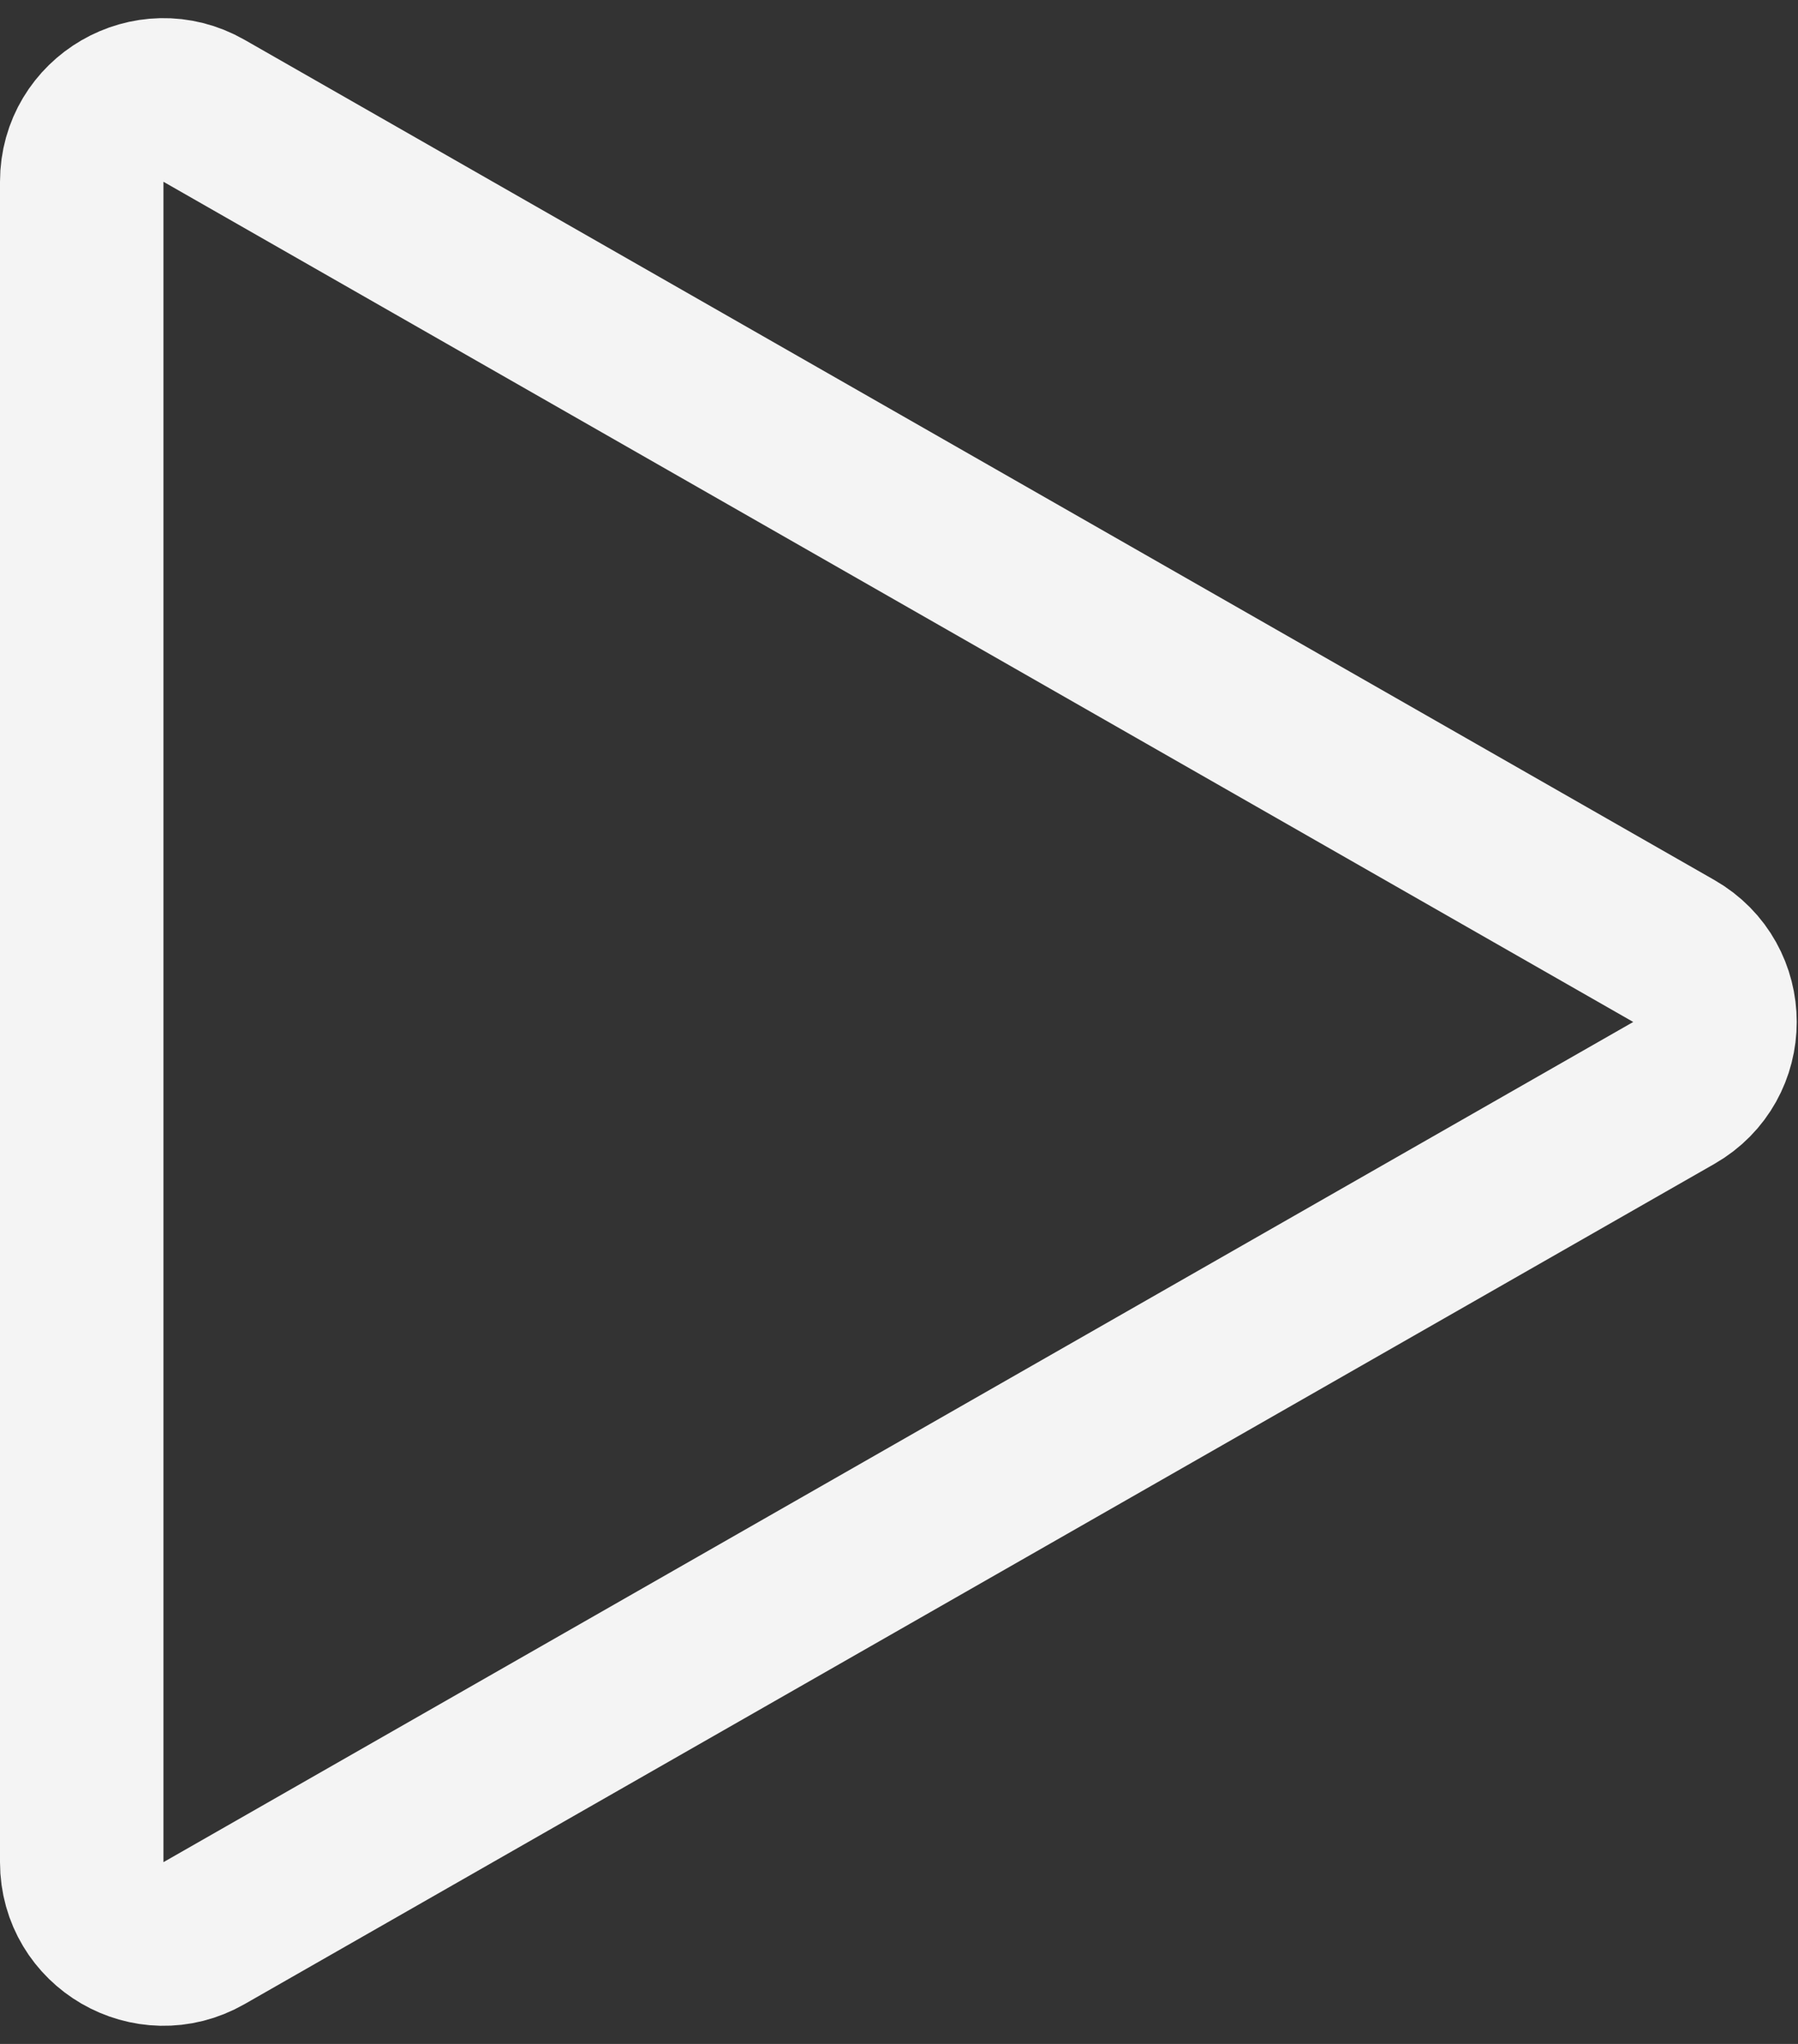 <svg width="44" height="50" viewBox="0 0 44 50" fill="none" xmlns="http://www.w3.org/2000/svg">
<rect x="0" y="0" width="44" height="50" fill="#333333" stroke="none"/>
<path d="M40.961 23.264C42.305 24.031 42.305 25.969 40.961 26.736L4.992 47.29C3.659 48.052 2 47.089 2 45.554L2 4.446C2 2.911 3.659 1.948 4.992 2.71L40.961 23.264Z" stroke="#F4F4F4" stroke-width="4" stroke-linecap="square" stroke-linejoin="round"/>
</svg>
